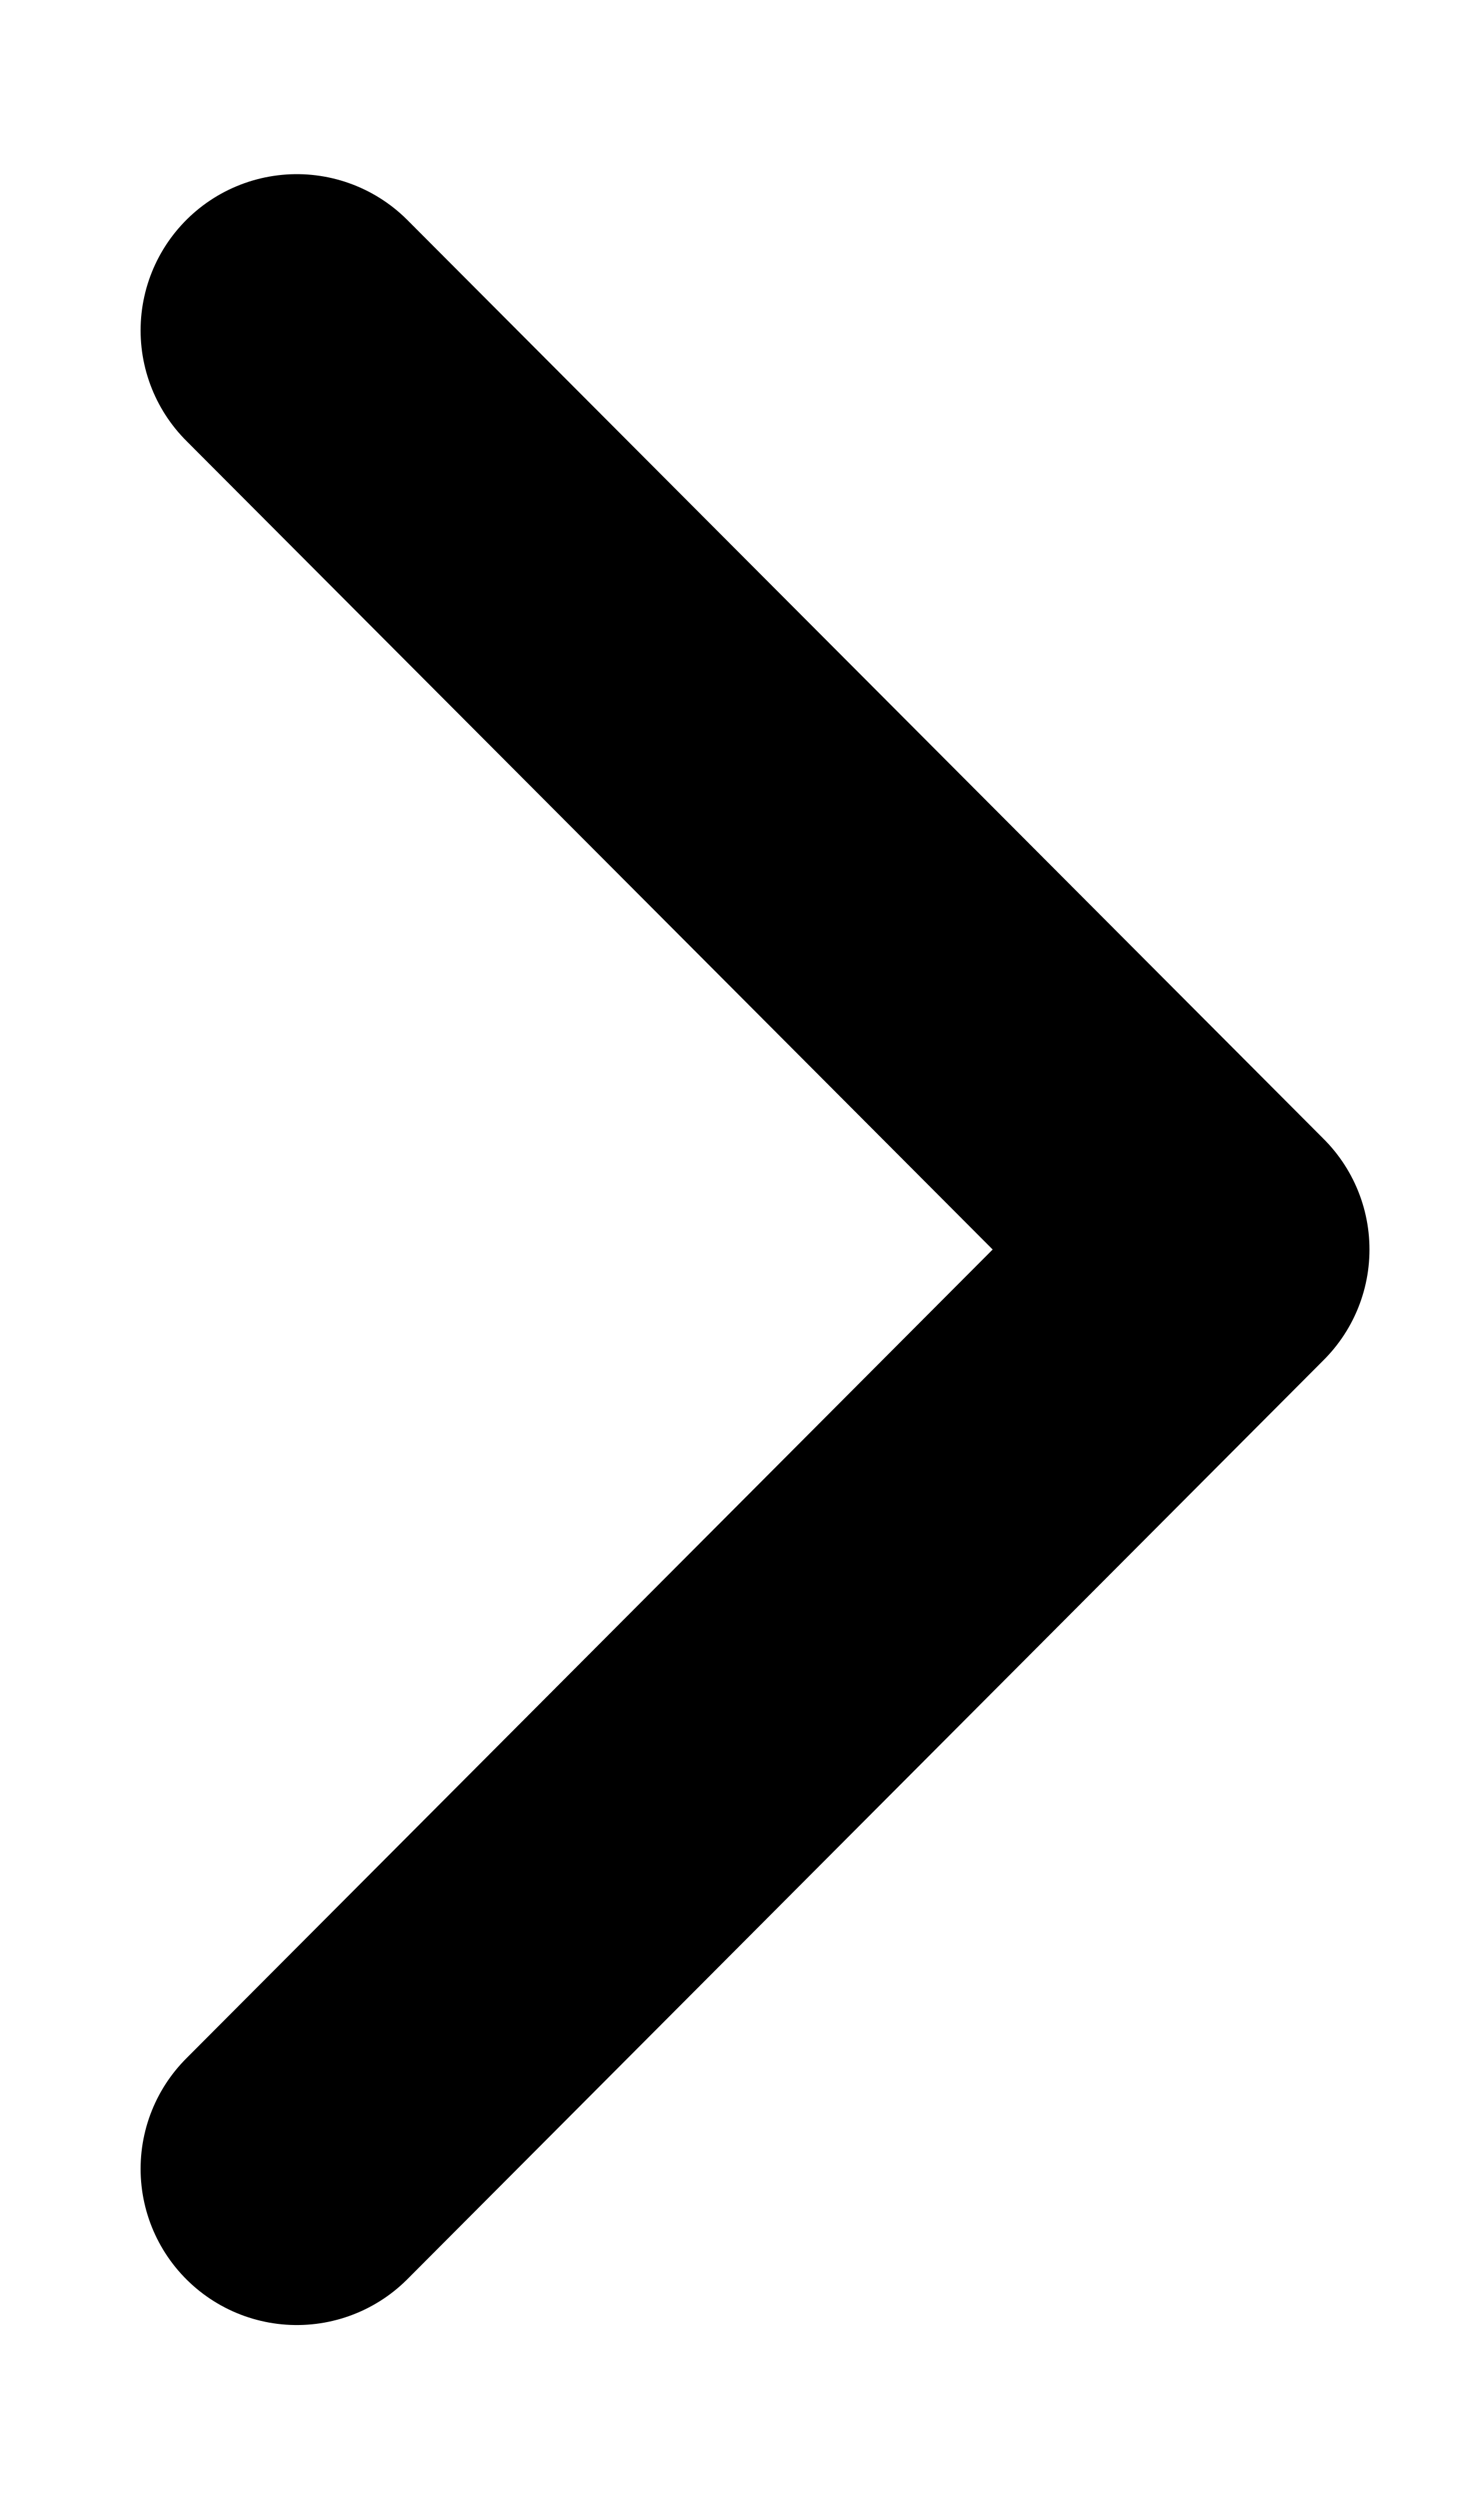 <svg width="7" height="12" viewBox="0 0 7 12" fill="none" xmlns="http://www.w3.org/2000/svg">
<path d="M1.425 10.411L5.825 5.998L1.425 1.586" stroke="currentColor" stroke-width="1.5" stroke-linecap="round" stroke-linejoin="round"/>
</svg>

